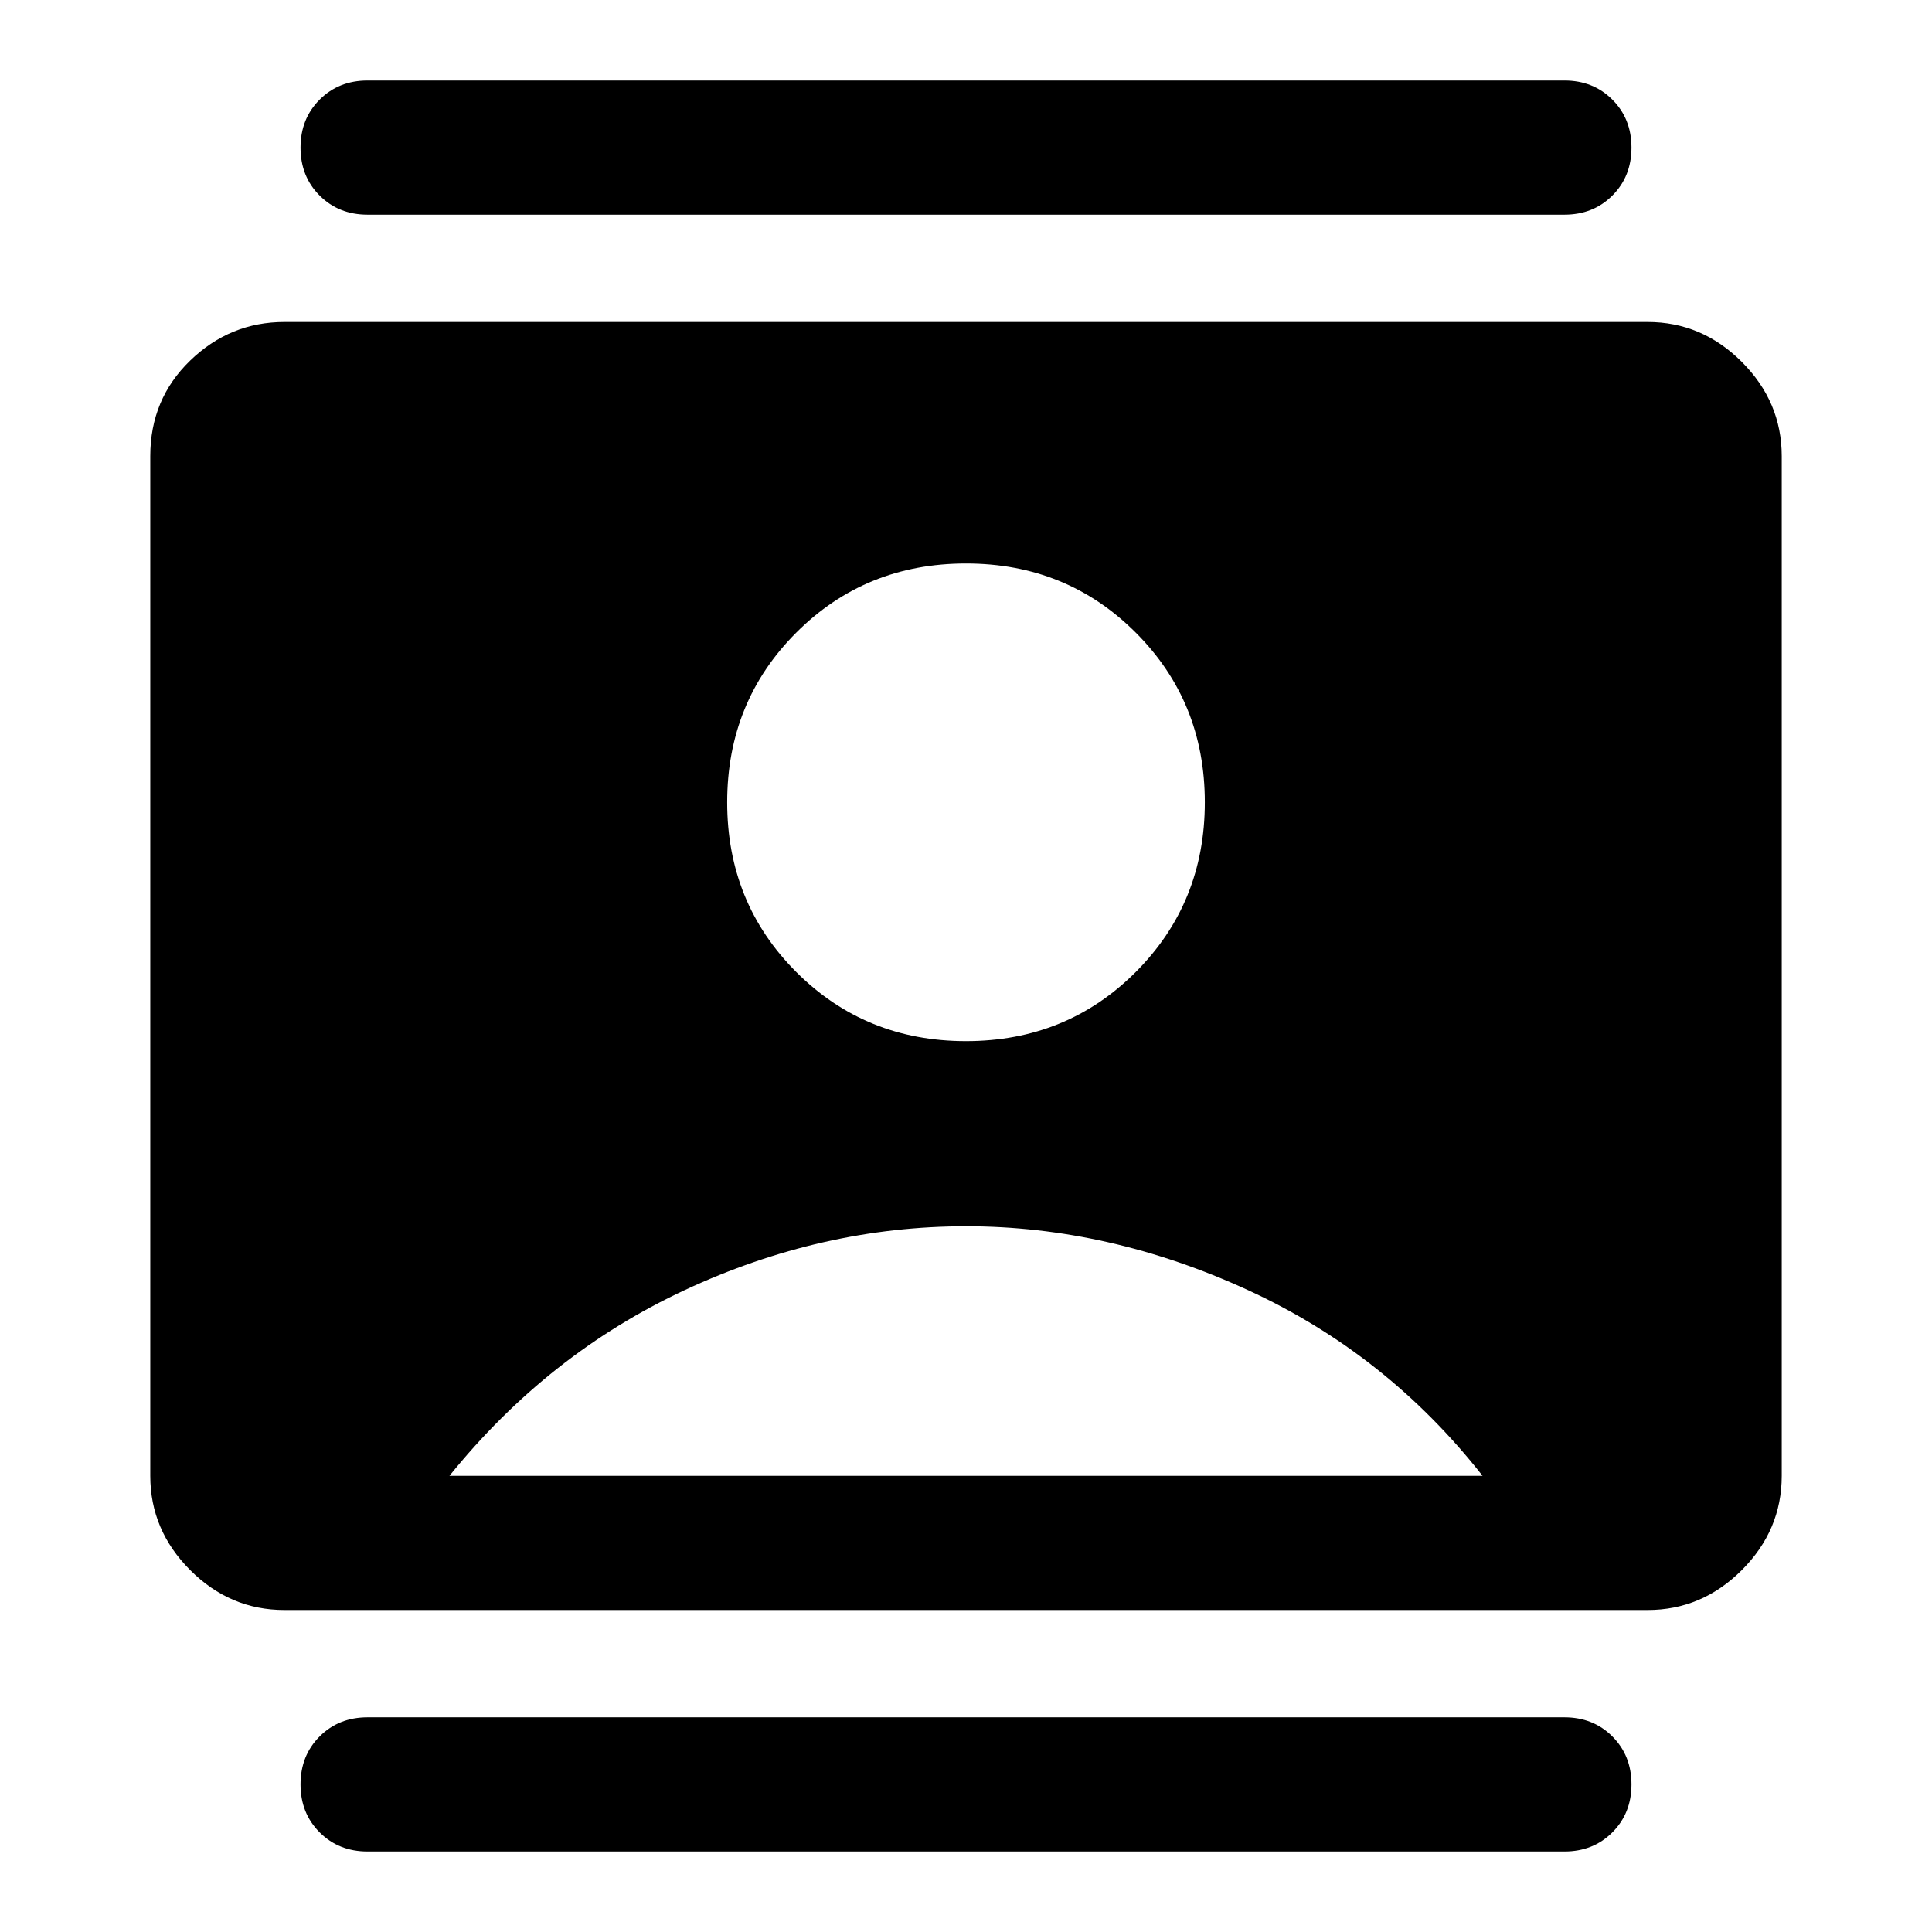 <svg xmlns="http://www.w3.org/2000/svg" height="40" viewBox="0 -960 960 960" width="40"><path d="M480-442.67q50 0 84.33-34.33 34.34-34.33 34.34-84.33t-34.34-84.34Q530-680 480-680t-84.33 34.33q-34.34 34.34-34.34 84.34T395.67-477Q430-442.67 480-442.67ZM141.33-160q-27 0-46.83-19.83-19.83-19.84-19.83-46.84v-506.66q0-28.34 19.83-47.5Q114.33-800 141.33-800h677.34q27 0 46.83 19.83 19.83 19.84 19.83 46.84v506.66q0 27-19.83 46.84Q845.67-160 818.67-160H141.33Zm82-66.67h513.34Q689-287.33 620-319t-140-31.67q-71.67 0-139.67 31.67-68 31.67-117 92.33ZM182.67-40q-14.34 0-23.84-9.5t-9.5-23.83q0-14.34 9.5-23.84t23.84-9.5h594.66q14.34 0 23.84 9.5t9.5 23.84q0 14.33-9.5 23.83-9.5 9.5-23.84 9.5H182.67Zm0-813.33q-14.34 0-23.84-9.5t-9.5-23.84q0-14.33 9.5-23.83 9.5-9.5 23.84-9.5h594.66q14.34 0 23.84 9.5t9.5 23.83q0 14.34-9.5 23.84t-23.84 9.5H182.67Z"/></svg>